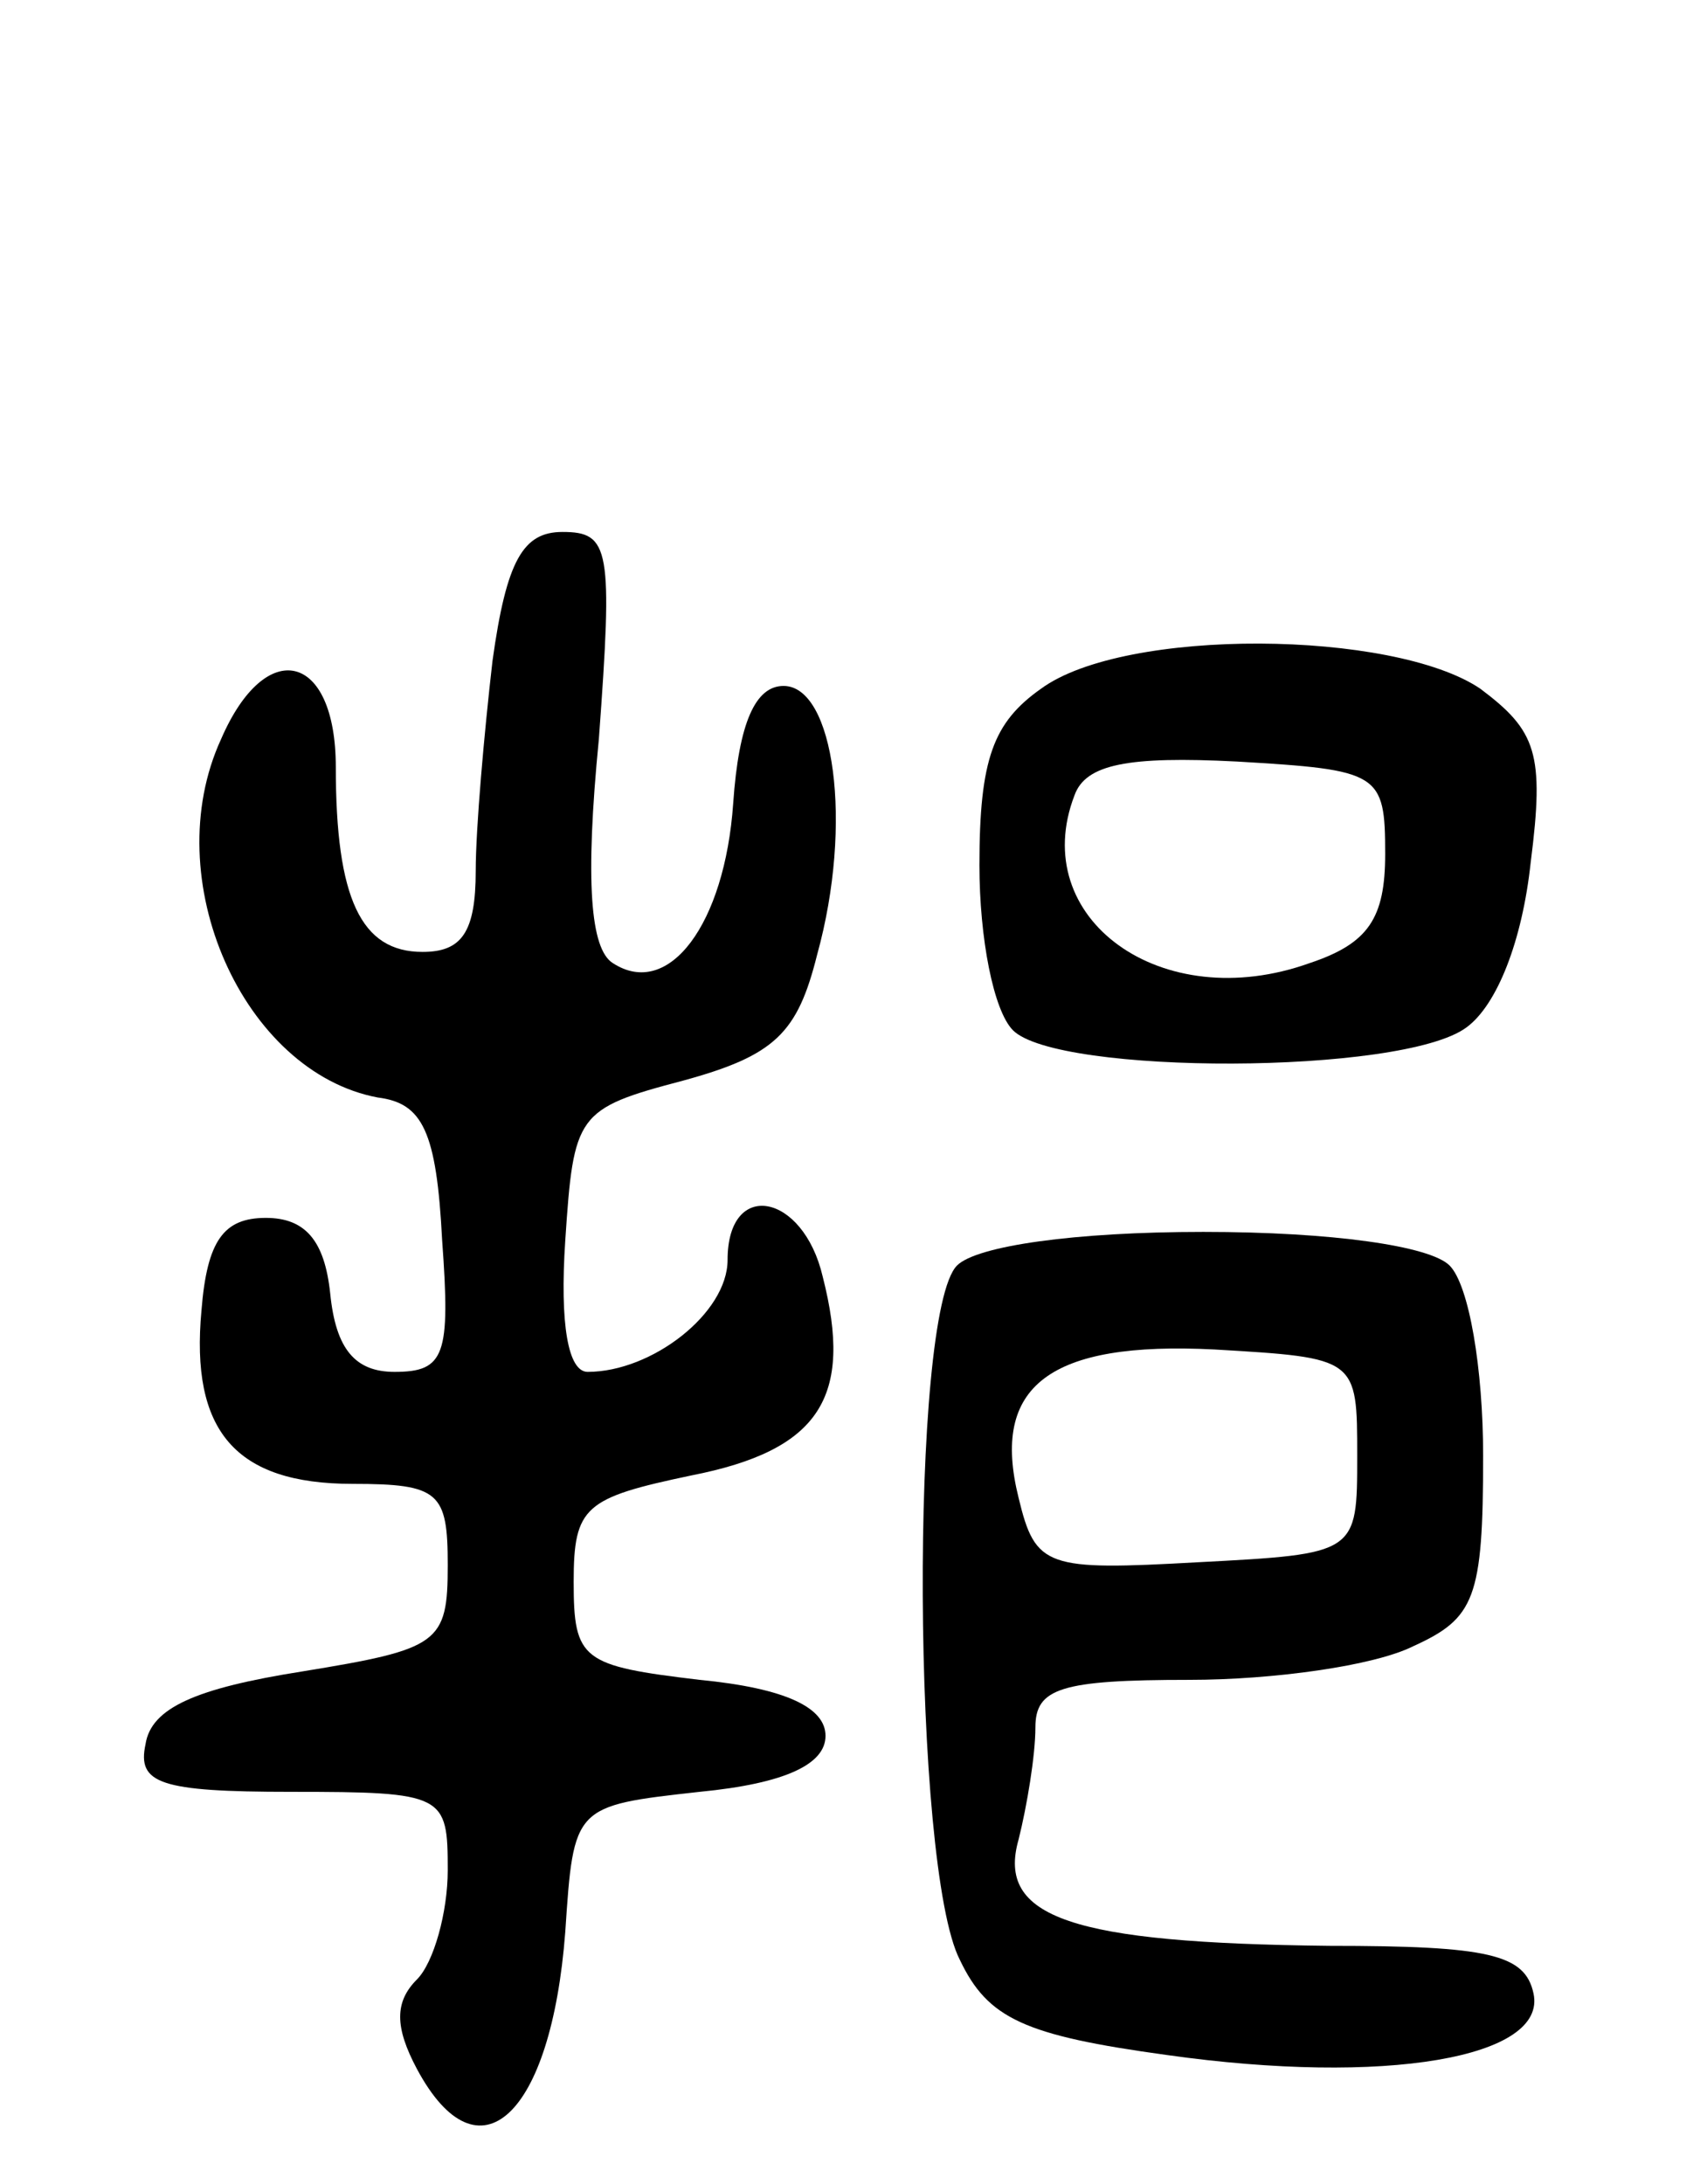 <svg version="1.0" xmlns="http://www.w3.org/2000/svg"
 width="61pt" height="78pt" viewBox="0 0 61 78"
 preserveAspectRatio="xMidYMid meet">
<g transform="translate(0,78) scale(0.1,-0.1)"
fill="#000000" stroke="none">
<path d="M176 544 c-3 -26 -6 -60 -6 -75 0 -22 -5 -29 -19 -29 -22 0 -31 19
-31 66 0 41 -25 47 -41 10 -23 -50 8 -119 56 -128 16 -2 21 -12 23 -51 3 -41
1 -47 -17 -47 -14 0 -21 8 -23 28 -2 19 -9 27 -23 27 -15 0 -21 -8 -23 -33 -4
-43 12 -62 54 -62 31 0 34 -3 34 -29 0 -28 -3 -30 -52 -38 -38 -6 -54 -13 -56
-26 -3 -14 5 -17 52 -17 55 0 56 -1 56 -28 0 -15 -5 -33 -11 -39 -8 -8 -8 -17
0 -32 22 -41 48 -17 53 49 3 45 3 45 48 50 31 3 45 10 45 20 0 10 -14 17 -45
20 -42 5 -45 7 -45 35 0 27 4 30 42 38 46 9 58 28 47 71 -7 30 -34 35 -34 6 0
-19 -27 -40 -50 -40 -7 0 -10 17 -8 47 3 45 4 47 42 57 33 9 41 17 48 45 13
47 6 96 -12 96 -10 0 -16 -13 -18 -42 -3 -43 -23 -70 -43 -57 -8 5 -10 29 -5
80 5 68 4 74 -13 74 -14 0 -20 -10 -25 -46z"/>
<path d="M372 534 c-17 -12 -22 -25 -22 -63 0 -26 5 -52 12 -59 16 -16 139
-16 162 1 11 8 20 31 23 59 5 39 2 47 -18 62 -31 21 -127 22 -157 0z m123 -59
c0 -23 -6 -32 -27 -39 -53 -19 -101 16 -84 60 4 11 19 14 58 12 51 -3 53 -4
53 -33z"/>
<path d="M342 328 c-17 -17 -16 -215 1 -248 10 -21 23 -27 74 -34 78 -11 136
-1 131 22 -3 14 -16 17 -73 17 -92 1 -119 10 -111 38 3 12 6 30 6 40 0 14 9
17 55 17 30 0 66 5 80 12 22 10 25 17 25 68 0 31 -5 61 -12 68 -7 7 -42 12
-88 12 -46 0 -81 -5 -88 -12z m143 -68 c0 -35 0 -35 -57 -38 -54 -3 -58 -2
-64 23 -10 40 11 56 70 53 51 -3 51 -3 51 -38z"/>
</g>
</svg>
